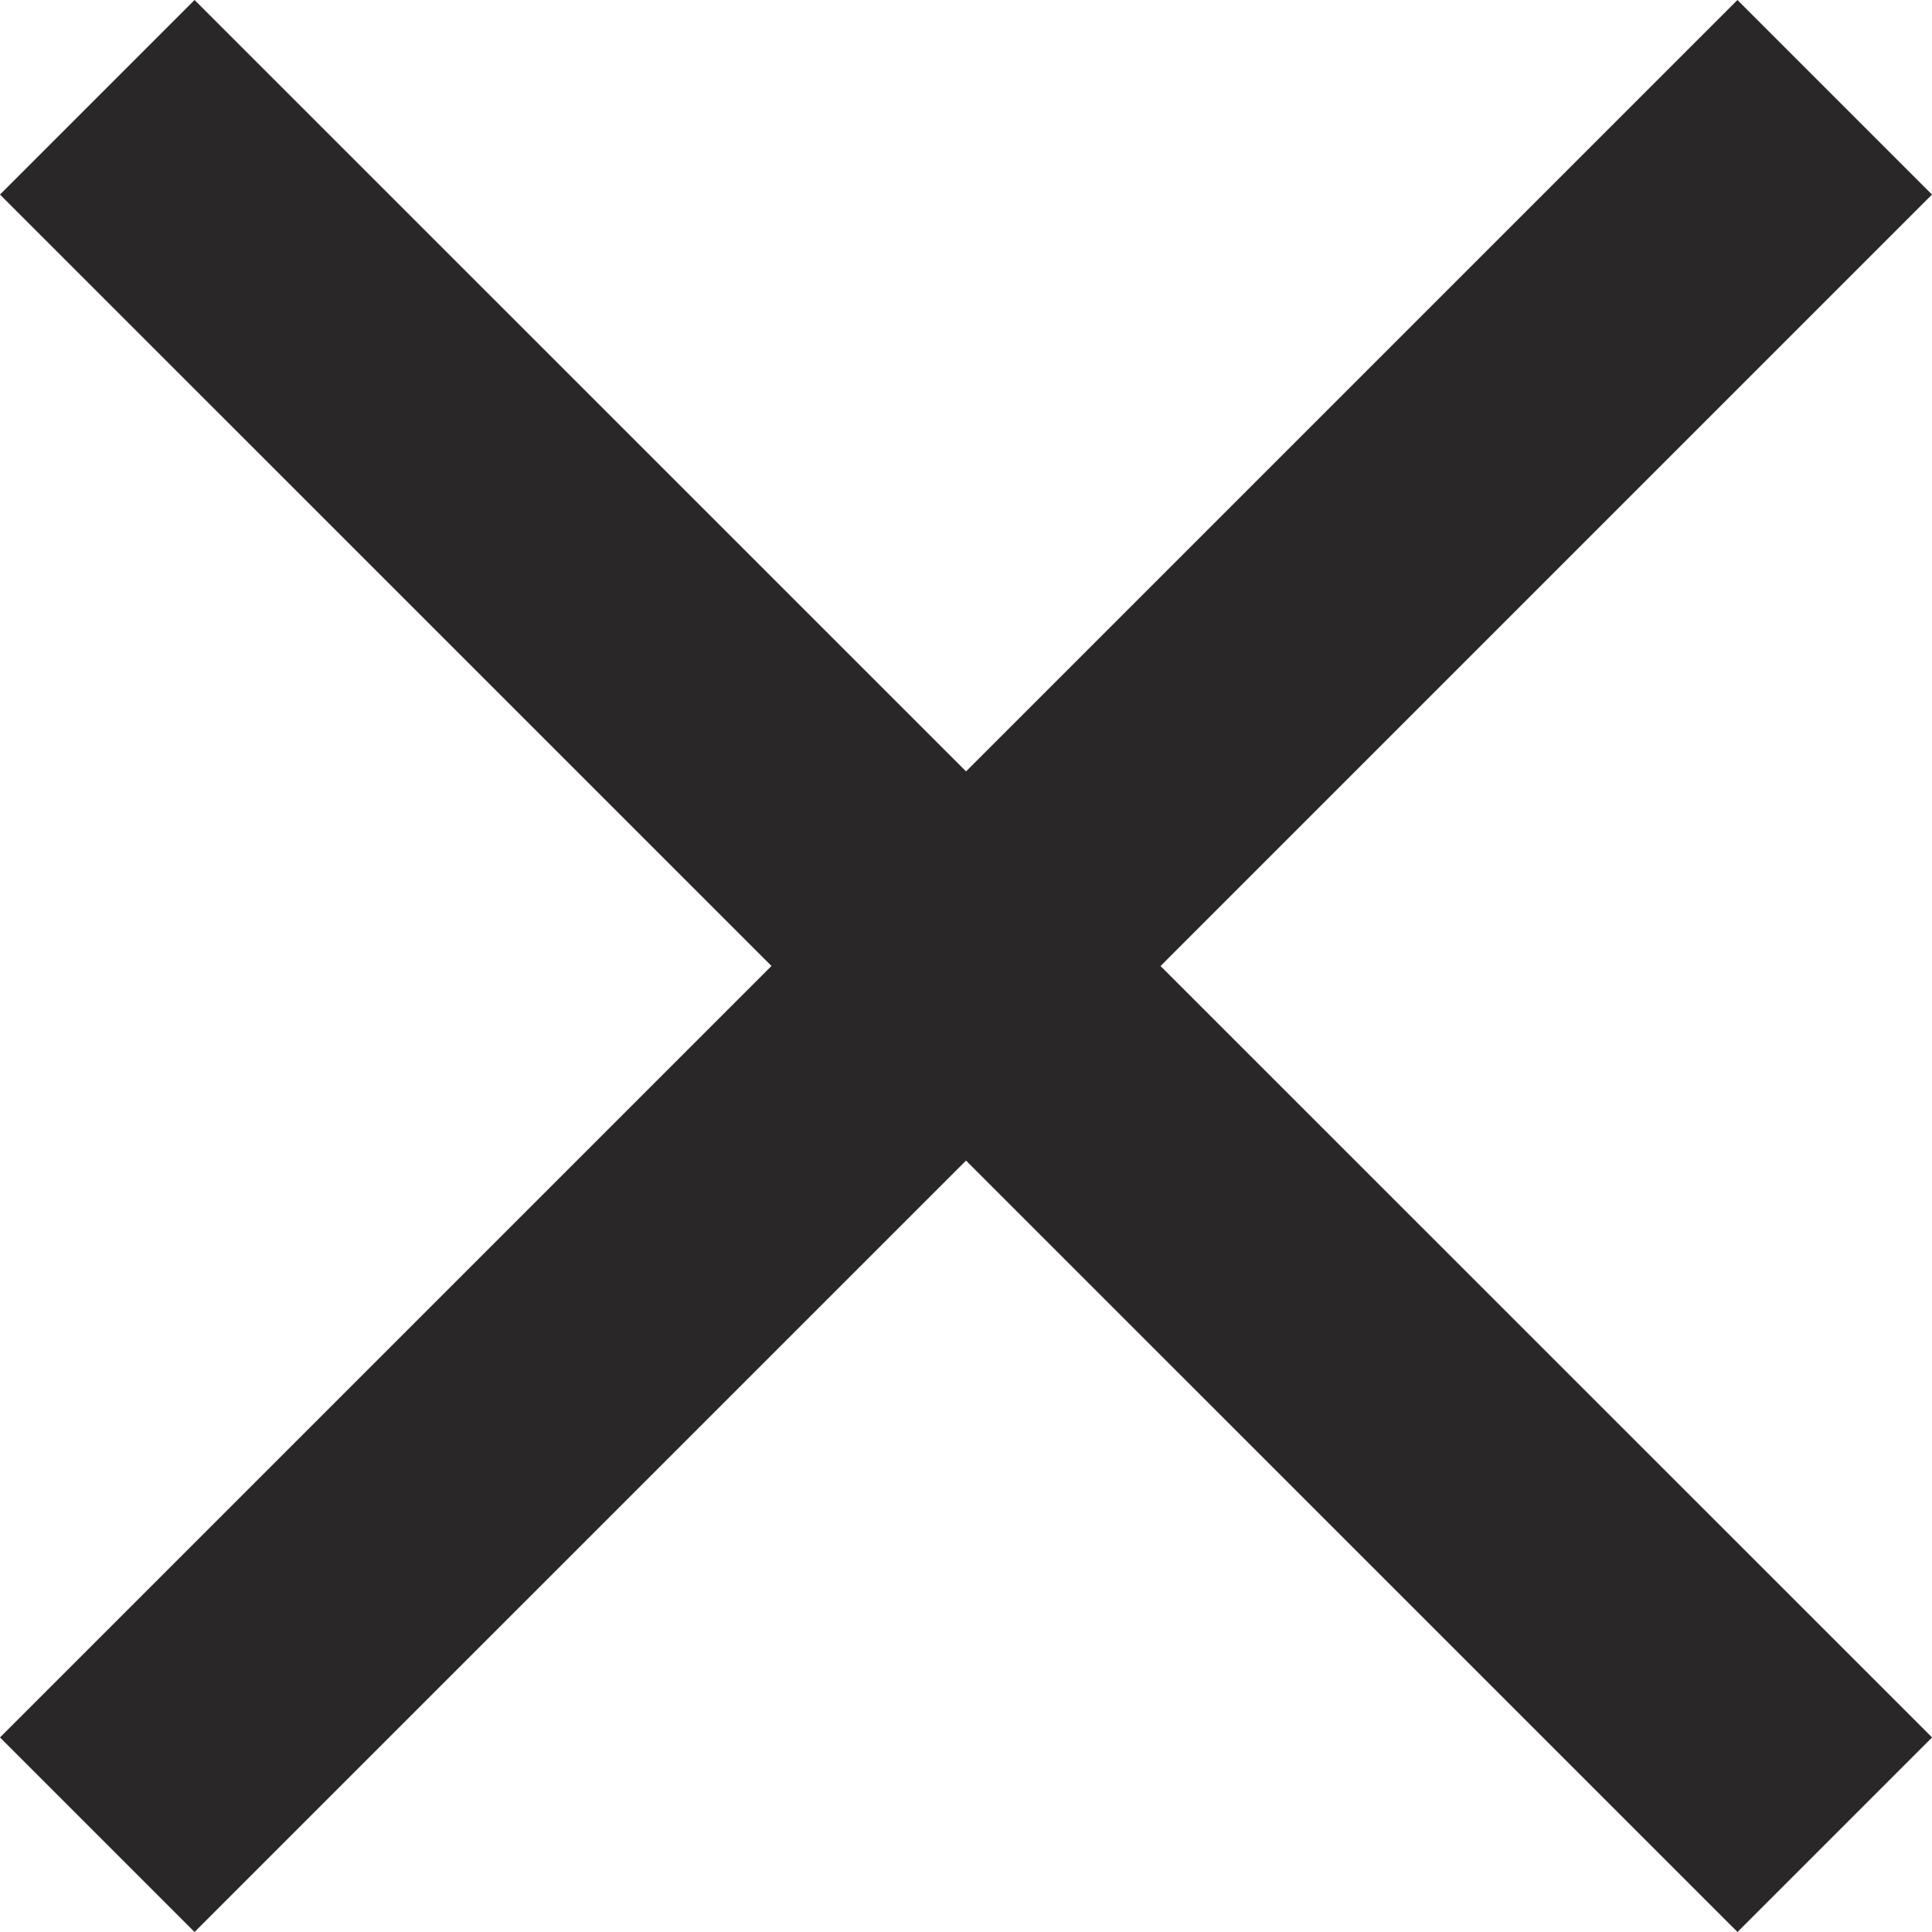 <svg xmlns="http://www.w3.org/2000/svg" width="26.811" height="26.811" viewBox="0 0 26.811 26.811">
  <path id="Path_46" data-name="Path 46" d="M401.811,78.7l-2.7-2.7L388.406,86.705,377.7,76,375,78.7l10.706,10.705L375,100.111l2.7,2.7,10.706-10.705,10.706,10.705,2.7-2.7L391.105,89.406Z" transform="translate(-375 -76)" fill="#292728"/>
</svg>
